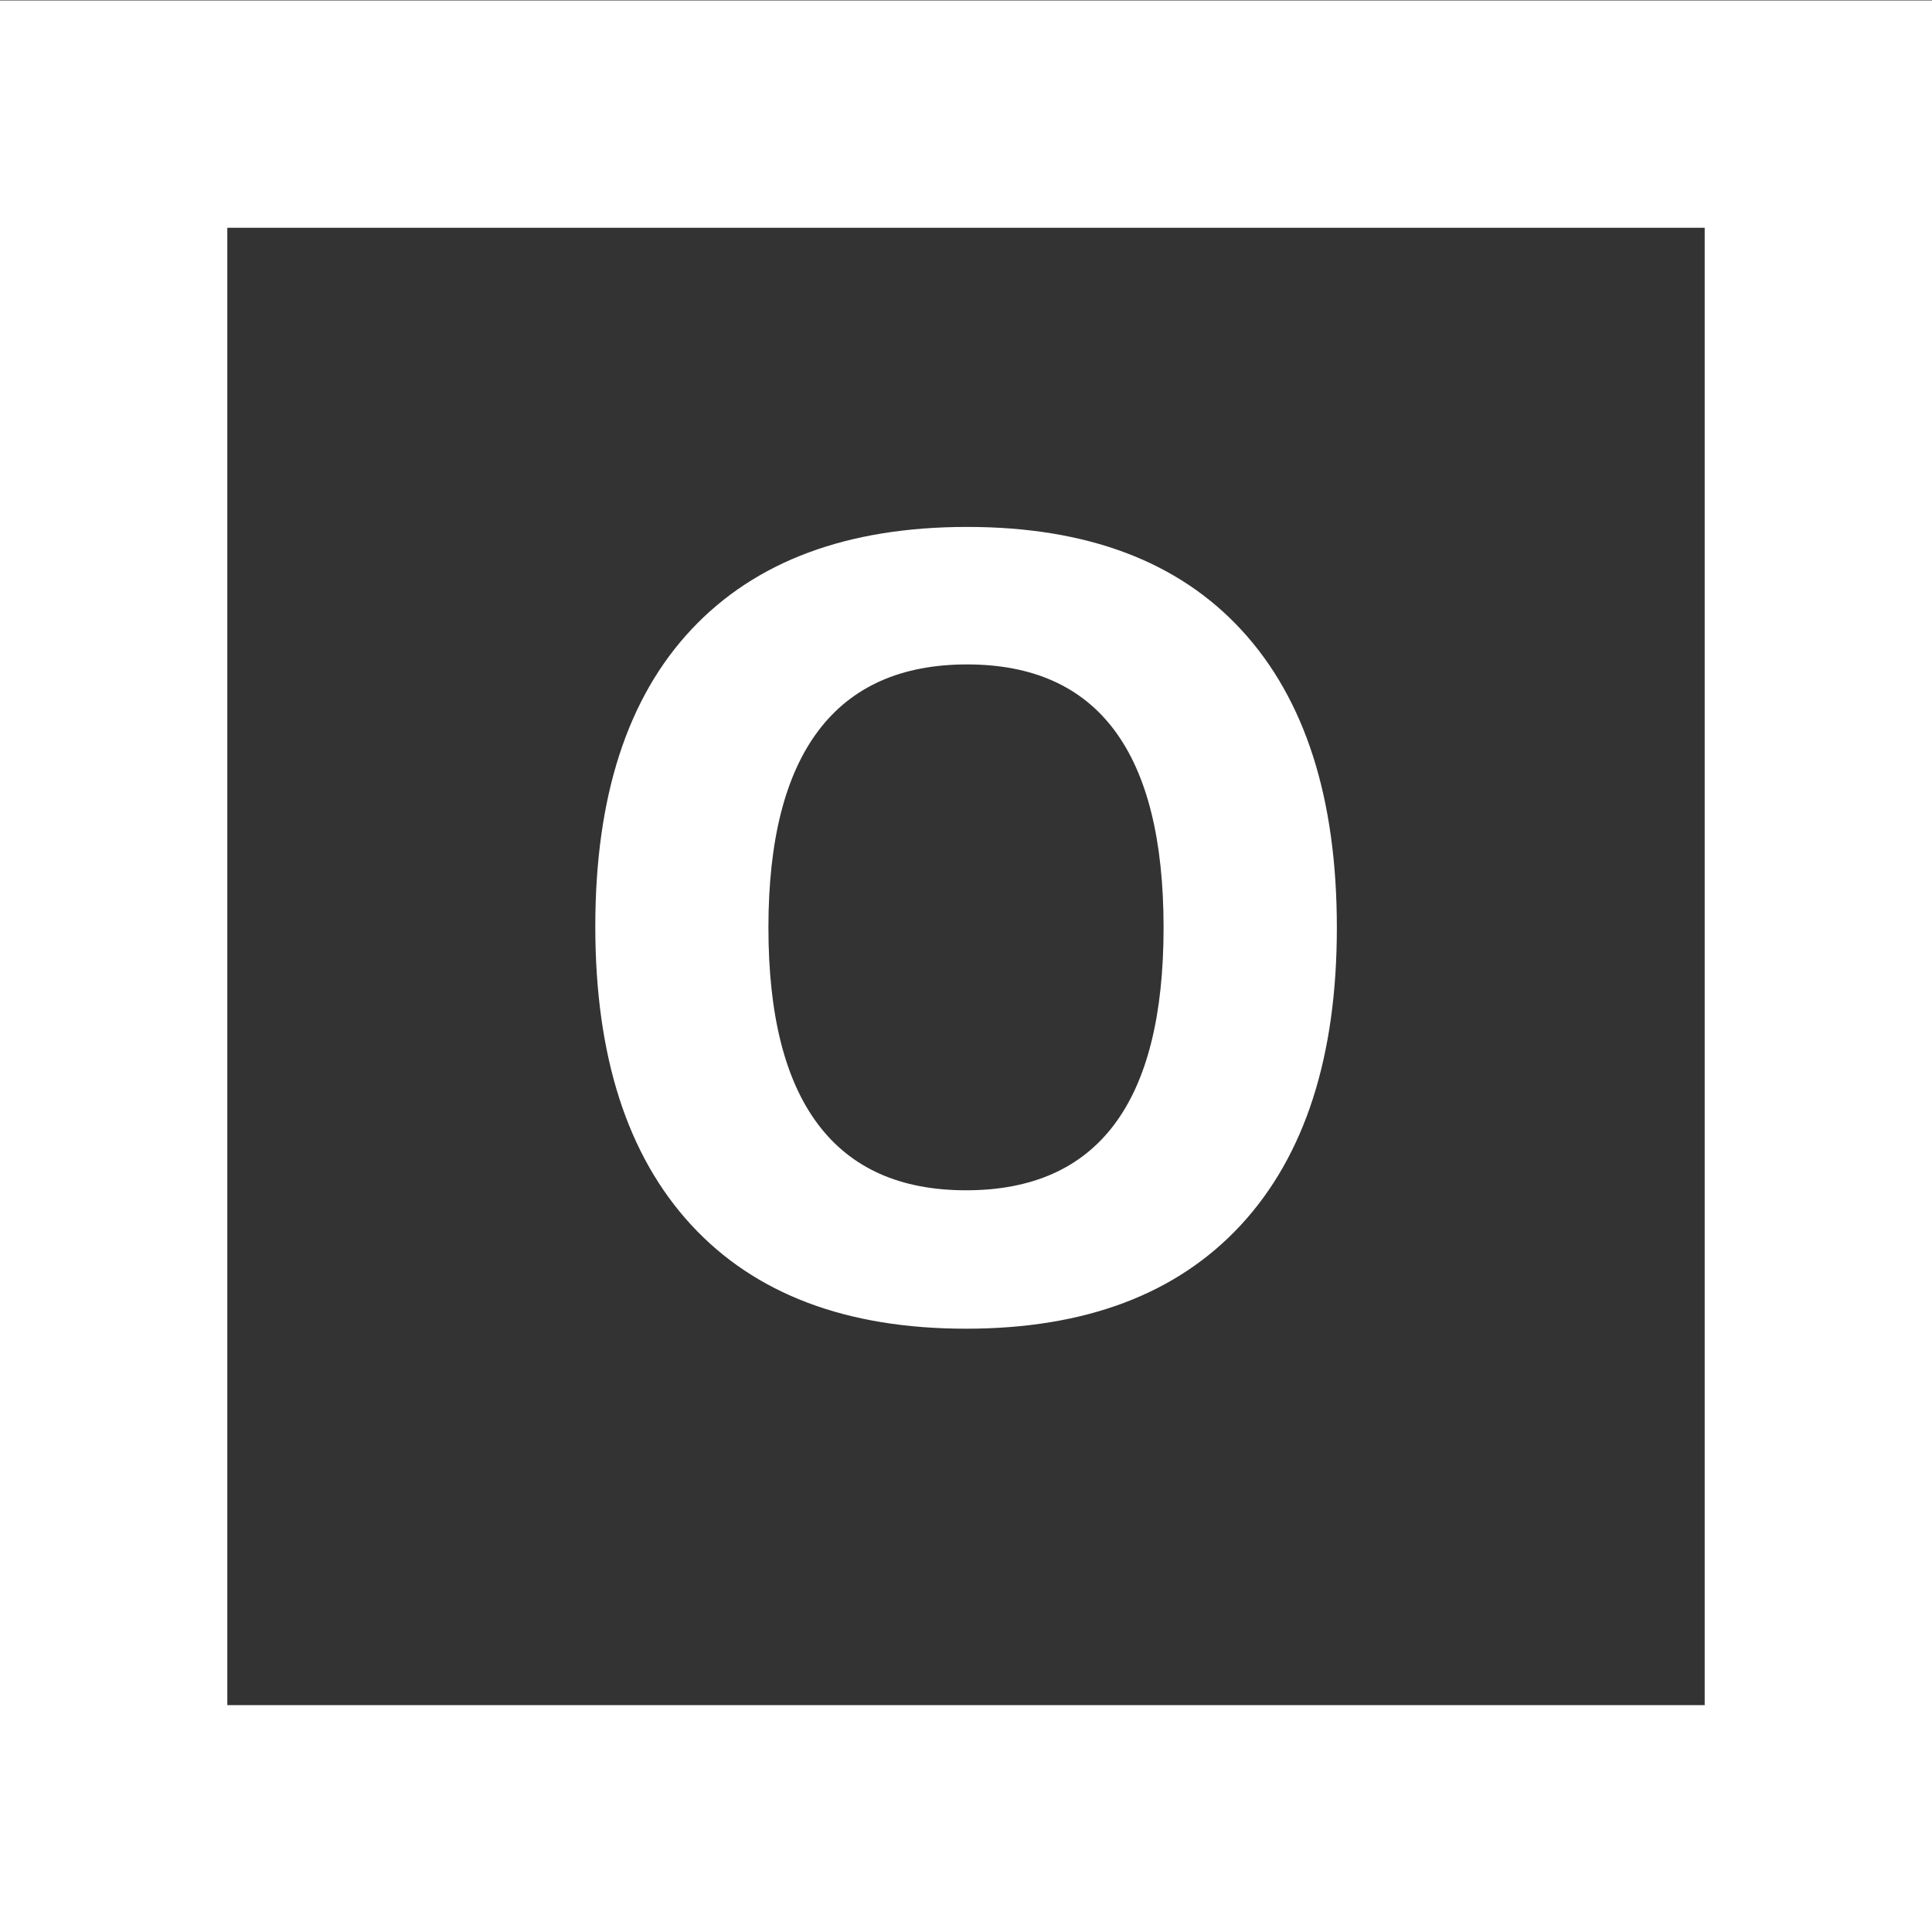 <?xml version="1.0" encoding="utf-8"?>
<!-- Generator: Adobe Illustrator 23.0.3, SVG Export Plug-In . SVG Version: 6.00 Build 0)  -->
<svg version="1.1" id="Layer_1" xmlns="http://www.w3.org/2000/svg" xmlns:xlink="http://www.w3.org/1999/xlink" x="0px" y="0px"
	 viewBox="0 0 128 128" style="enable-background:new 0 0 128 128;" xml:space="preserve">
<rect x="0" y="0" width="128" height="128" fill="#333333" stroke="none"/>
<style type="text/css">
	.st0{fill:#FFFFFF;}
</style>
<g>
	<g>
		<path class="st0" d="M112.94,15.09v97.88H15.06V15.09H112.94 M128,0.03H0v128h128V0.03L128,0.03z"/>
	</g>
	<g>
		<g>
			<path class="st0" d="M88.57,61.46c0,8.54-2.12,15.11-6.35,19.69S71.91,88.03,64,88.03s-13.98-2.29-18.21-6.88
				s-6.35-11.18-6.35-19.77s2.12-15.15,6.37-19.68s10.34-6.79,18.27-6.79s13.99,2.28,18.19,6.85
				C86.47,46.33,88.57,52.89,88.57,61.46z M50.91,61.46c0,5.76,1.09,10.11,3.28,13.02c2.19,2.92,5.46,4.38,9.81,4.38
				c8.73,0,13.09-5.8,13.09-17.4c0-11.62-4.34-17.44-13.02-17.44c-4.35,0-7.64,1.46-9.85,4.39C52.01,51.34,50.91,55.69,50.91,61.46z
				"/>
		</g>
	</g>
</g>
</svg>
